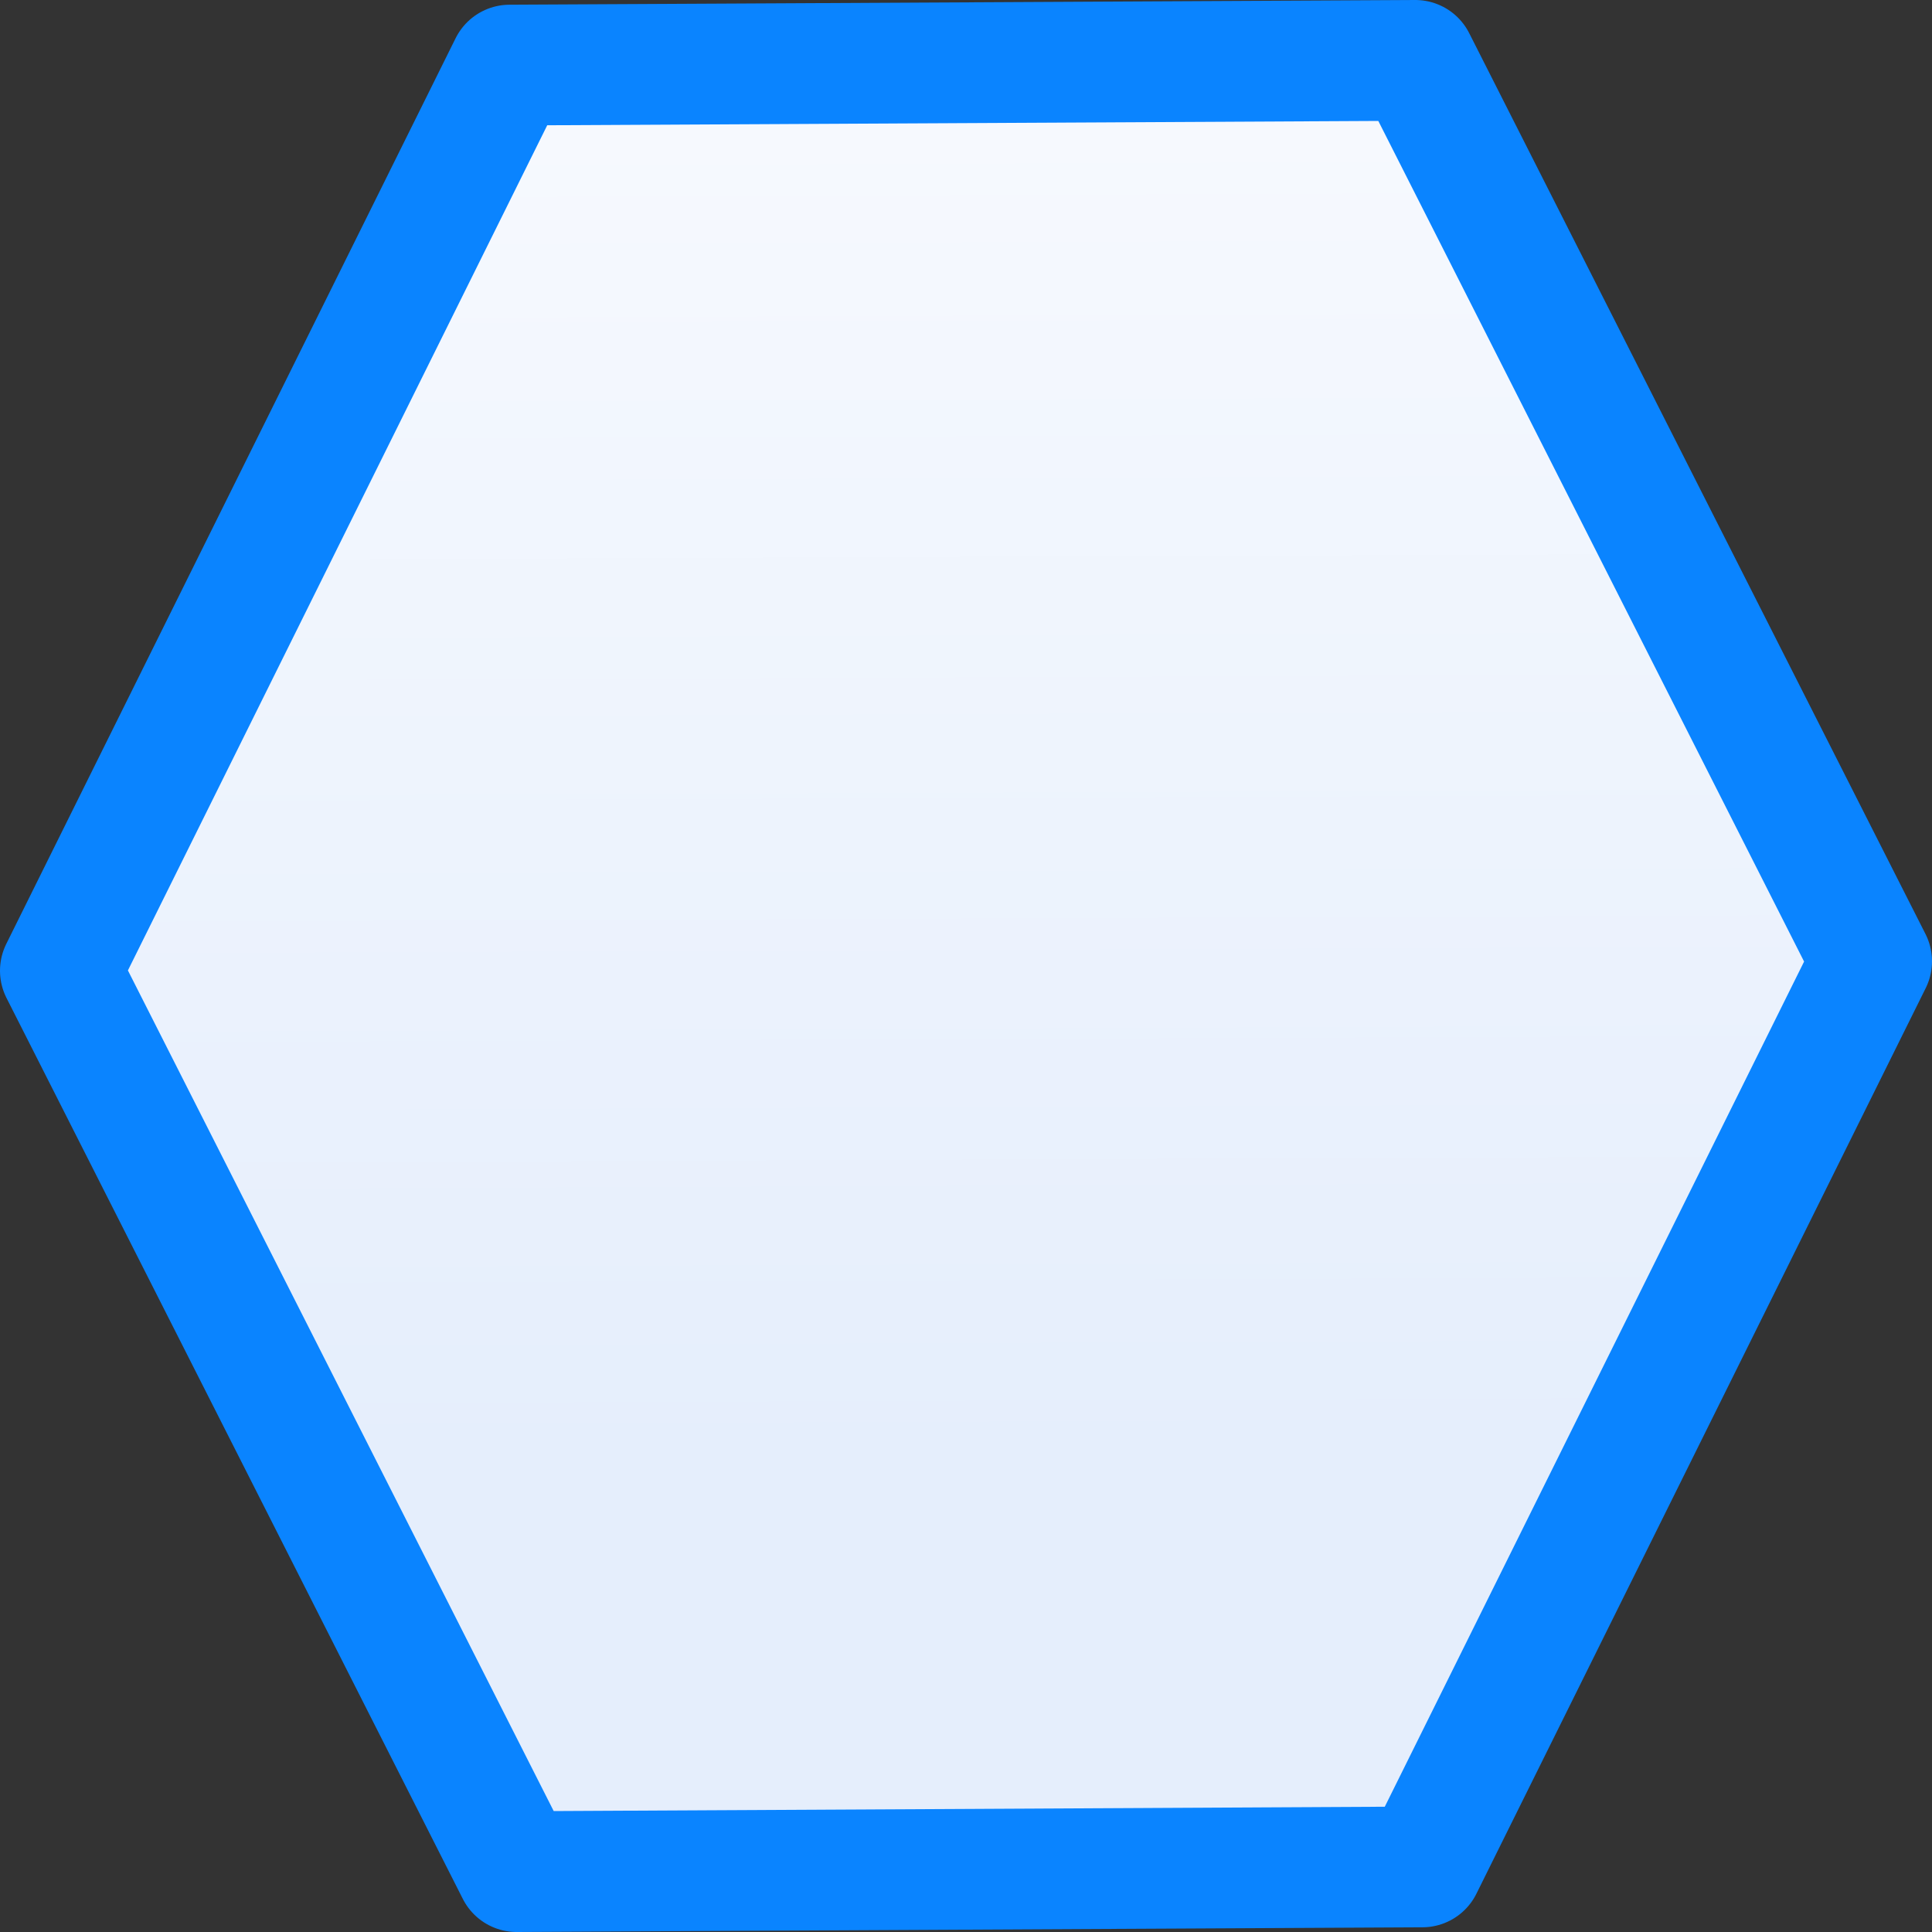 <svg viewBox="0 0 16 16" xmlns="http://www.w3.org/2000/svg" xmlns:xlink="http://www.w3.org/1999/xlink"><rect x="0" y="0" width="16" height="16" fill="#333333" stroke="none"/><linearGradient id="a" gradientUnits="userSpaceOnUse" x1="-20.424" x2="-20.483" y1="12.207" y2="-2.754"><stop offset="0" stop-color="#e5eefc"/><stop offset="1" stop-color="#fcfdff"/></linearGradient>



     /&amp;amp;gt;
 <path d="m11.721.5-7.5.039-3.721 7.5 3.779 7.461 7.5-.039 3.721-7.5z" fill="url(#a)" stroke="#0a84ff" stroke-linejoin="round"/></svg>